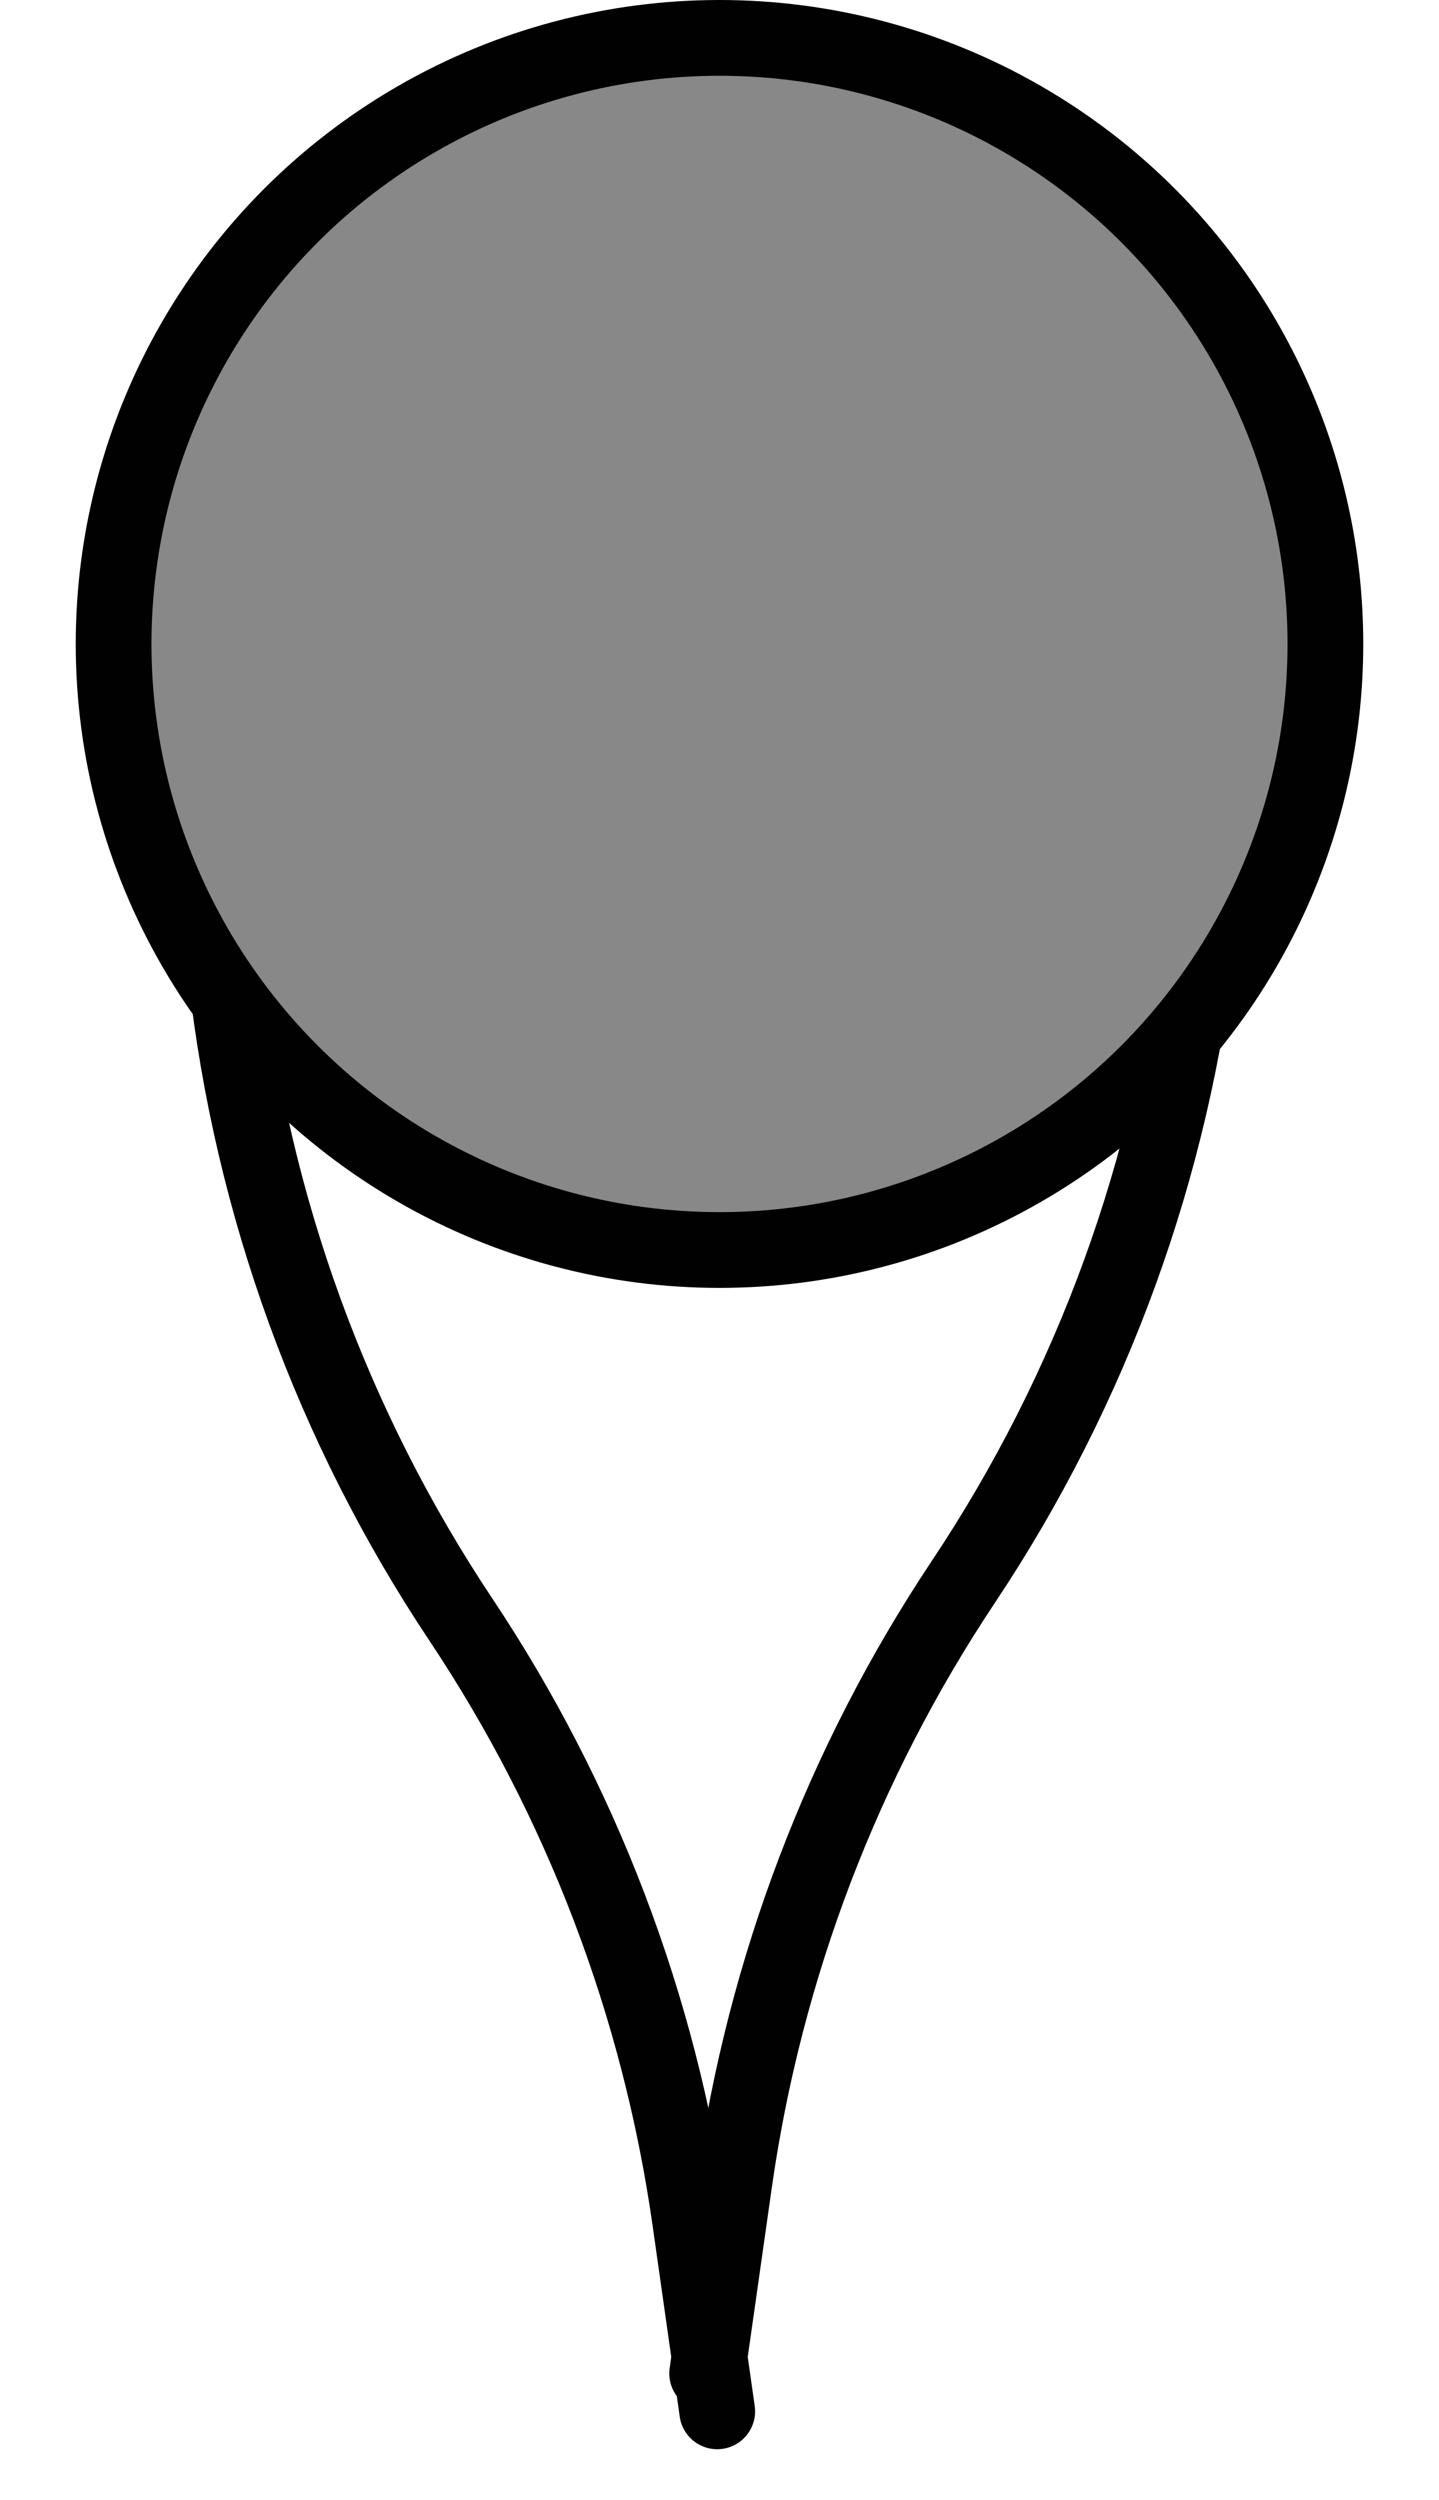 <svg width="19" height="33" viewBox="0 0 19 33" fill="none" xmlns="http://www.w3.org/2000/svg">
<path d="M2.5 8.5L2.985 12.868C3.323 15.912 4.387 18.83 6.085 21.378V21.378C7.675 23.762 8.709 26.473 9.112 29.31L9.47 31.829" stroke="#010101" stroke-linecap="round"/>
<path d="M16.307 8L15.821 12.368C15.483 15.412 14.42 18.33 12.721 20.878V20.878C11.132 23.262 10.098 25.973 9.695 28.81L9.337 31.329" stroke="#010101" stroke-linecap="round"/>
<circle cx="9.5" cy="8.5" r="8" fill="#888888" stroke="#010101"/>
</svg>
